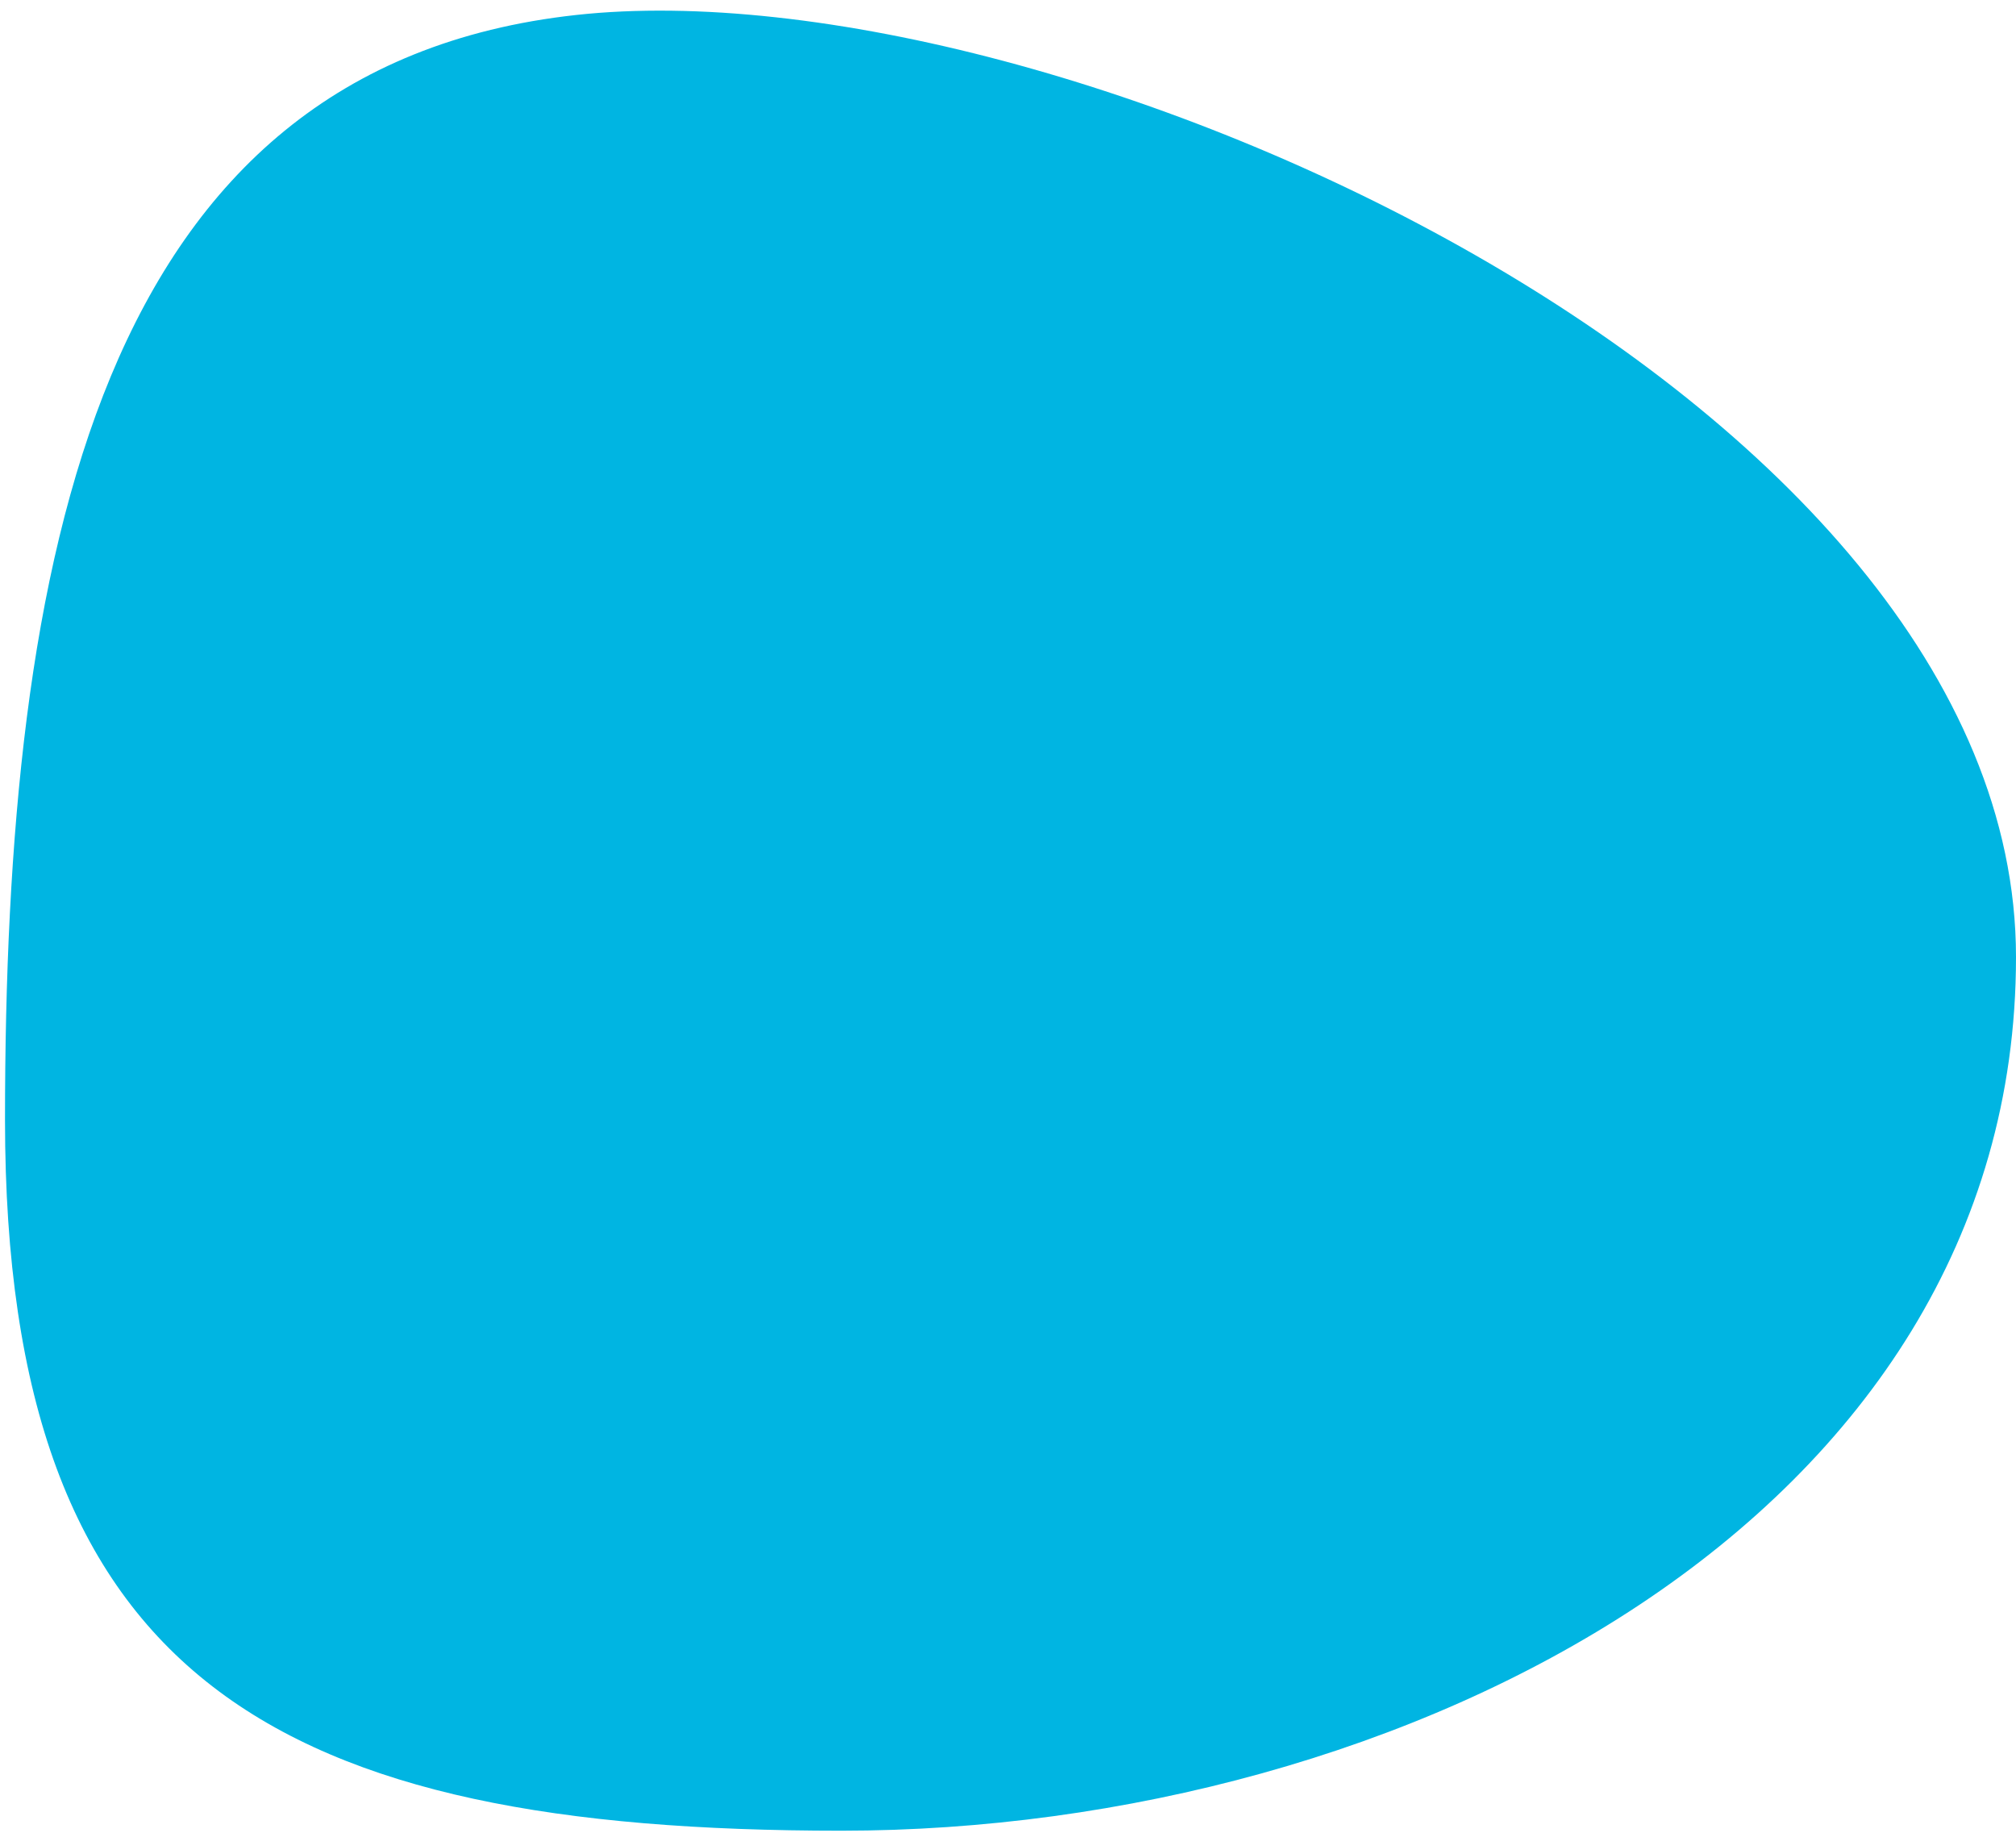 <svg xmlns="http://www.w3.org/2000/svg" width="99" height="90" viewBox="0 0 99 90">
    <path fill="#00B5E2" fill-rule="evenodd" d="M41.31 89.898C68.924 89.898 99 74.614 99 47 99 19.386 51.84-1.845 28.296.735 4.752 3.314.246 27.385.246 55c0 27.614 13.45 34.898 41.064 34.898z"/>
</svg>

